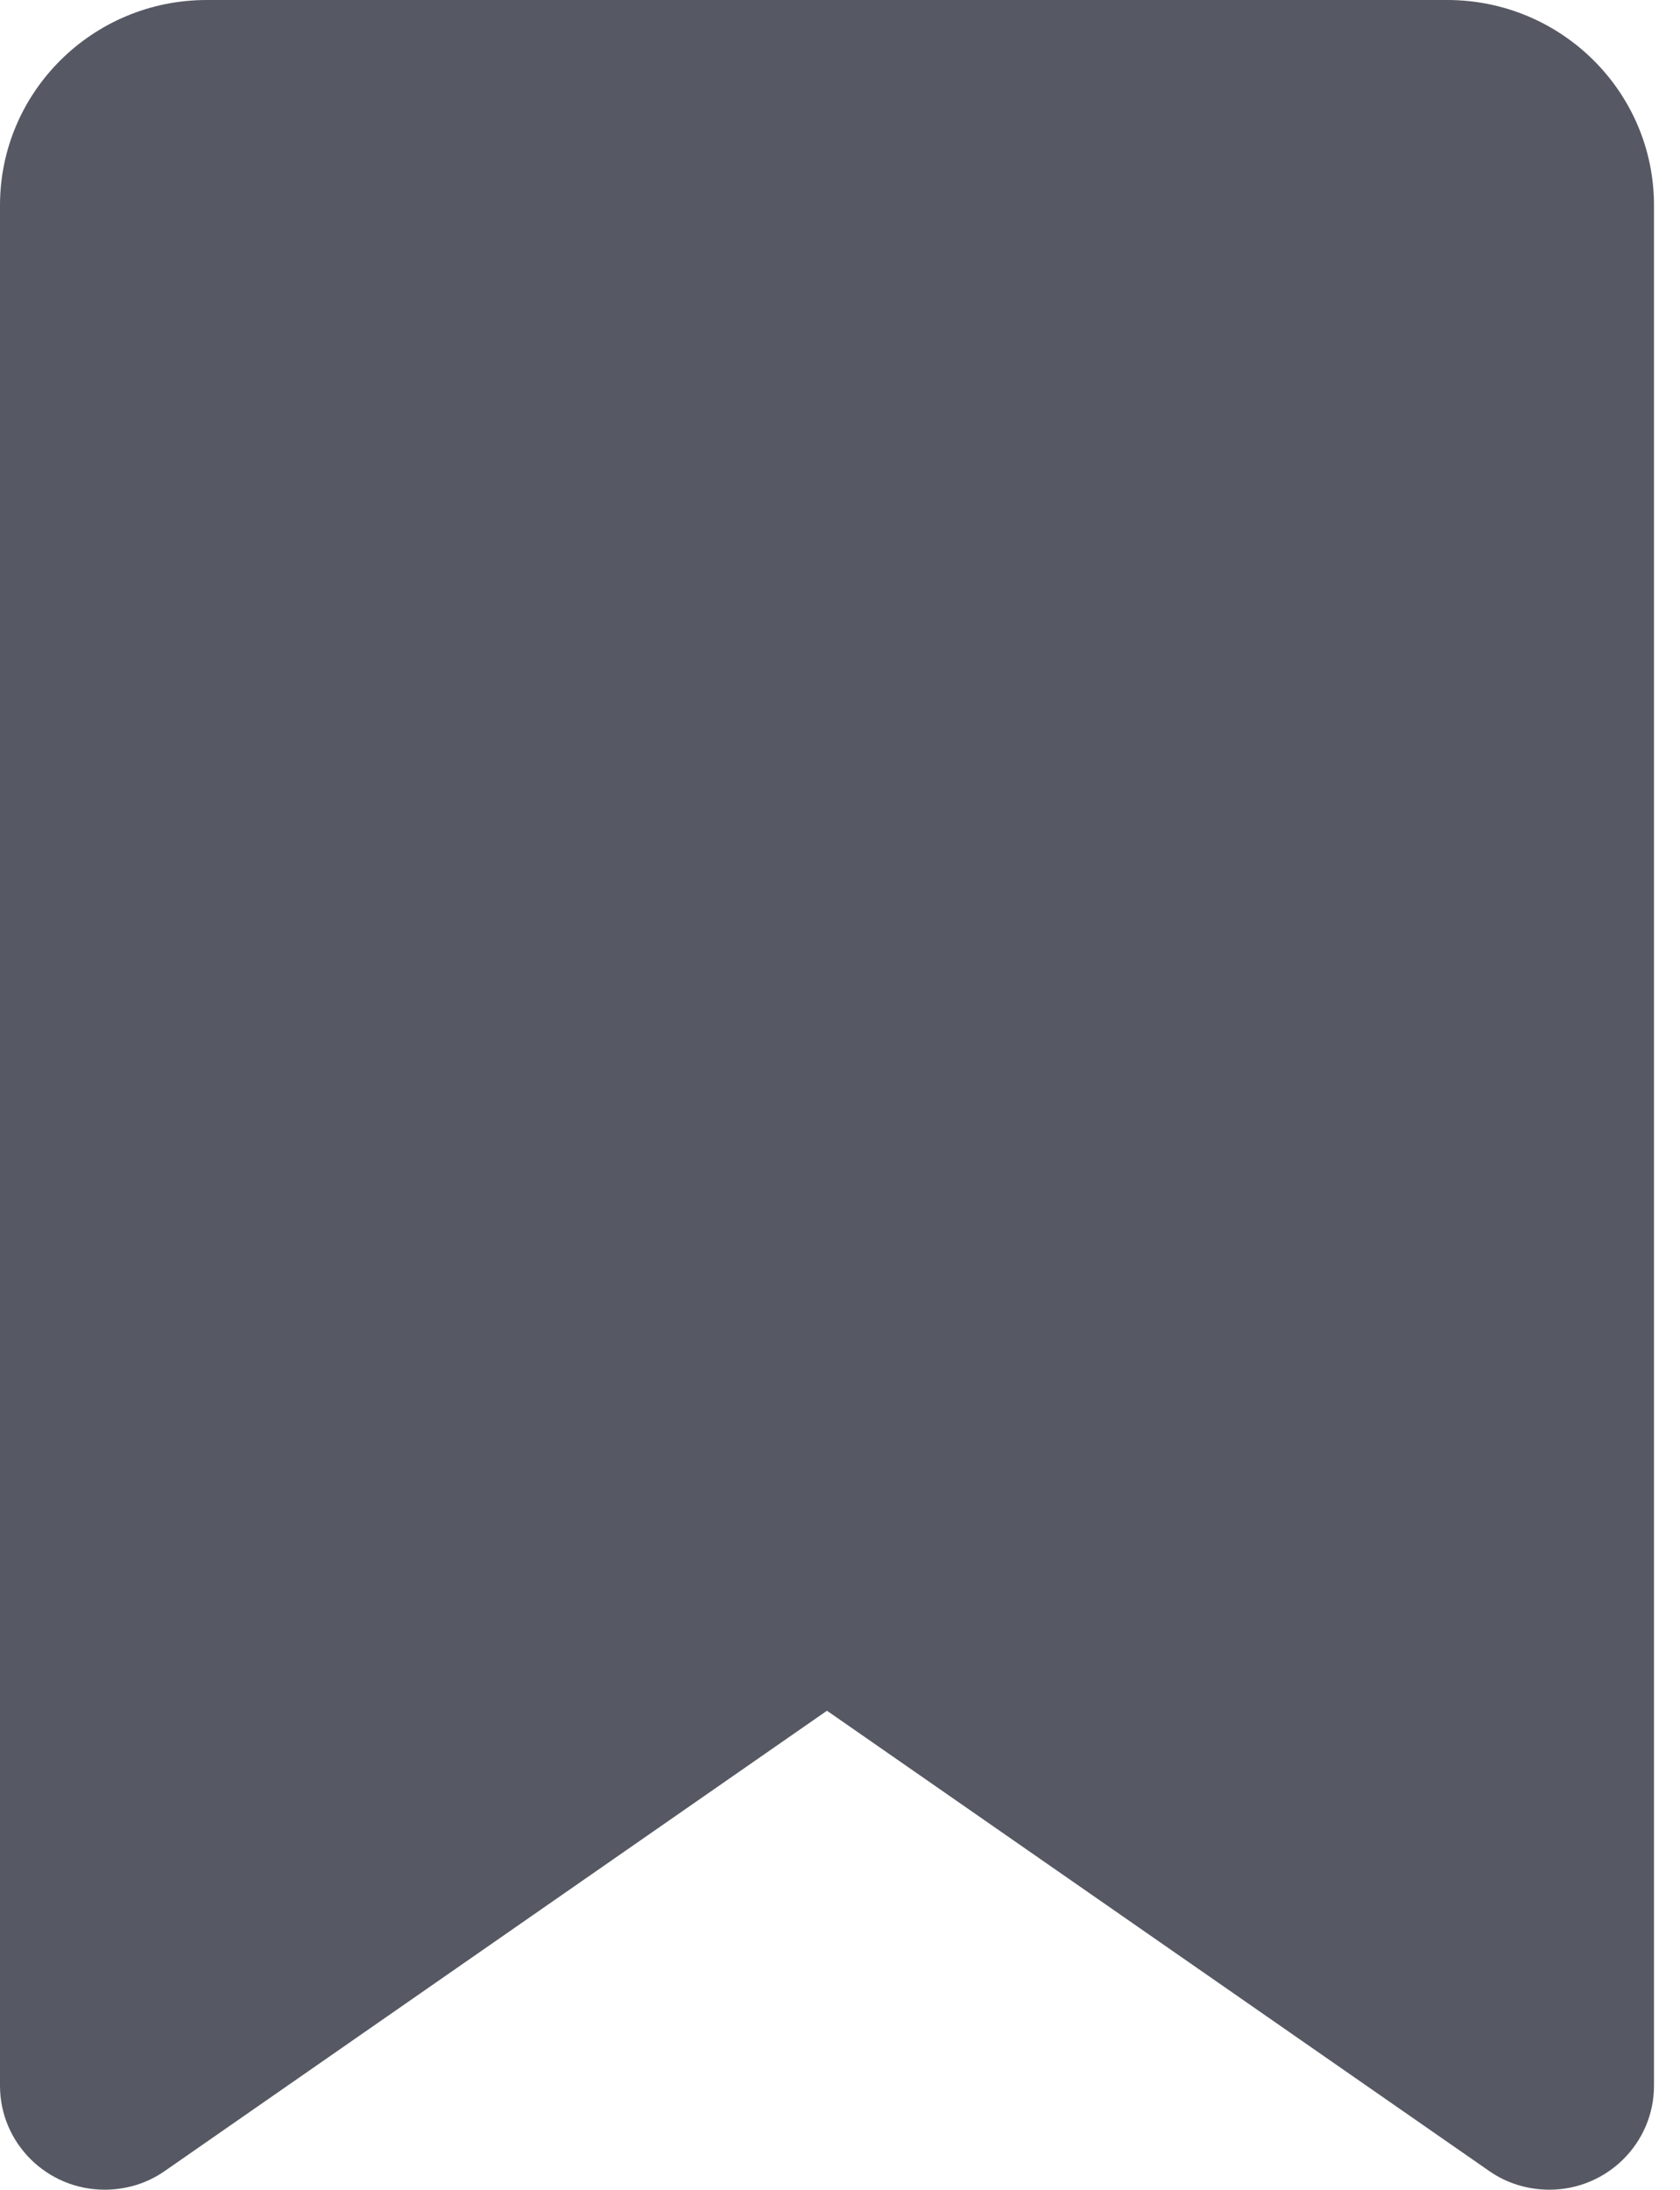 <svg width="33" height="43" viewBox="0 0 33 43" fill="none" xmlns="http://www.w3.org/2000/svg">
<g clip-path="url(#clip0_99_45)">
<path d="M0 4.031V40.959C0 42.085 0.922 43 2.056 43C2.479 43 2.894 42.874 3.24 42.63L16.244 33.594L29.248 42.63C29.595 42.874 30.01 43 30.433 43C31.567 43 32.489 42.085 32.489 40.959V4.031C32.489 1.806 30.67 0 28.428 0H4.061C1.819 0 0 1.806 0 4.031Z" fill="#565963"/>
</g>
<defs>
<clipPath id="clip0_99_45">
<rect width="32.489" height="43" fill="white"/>
</clipPath>
</defs>
</svg>
